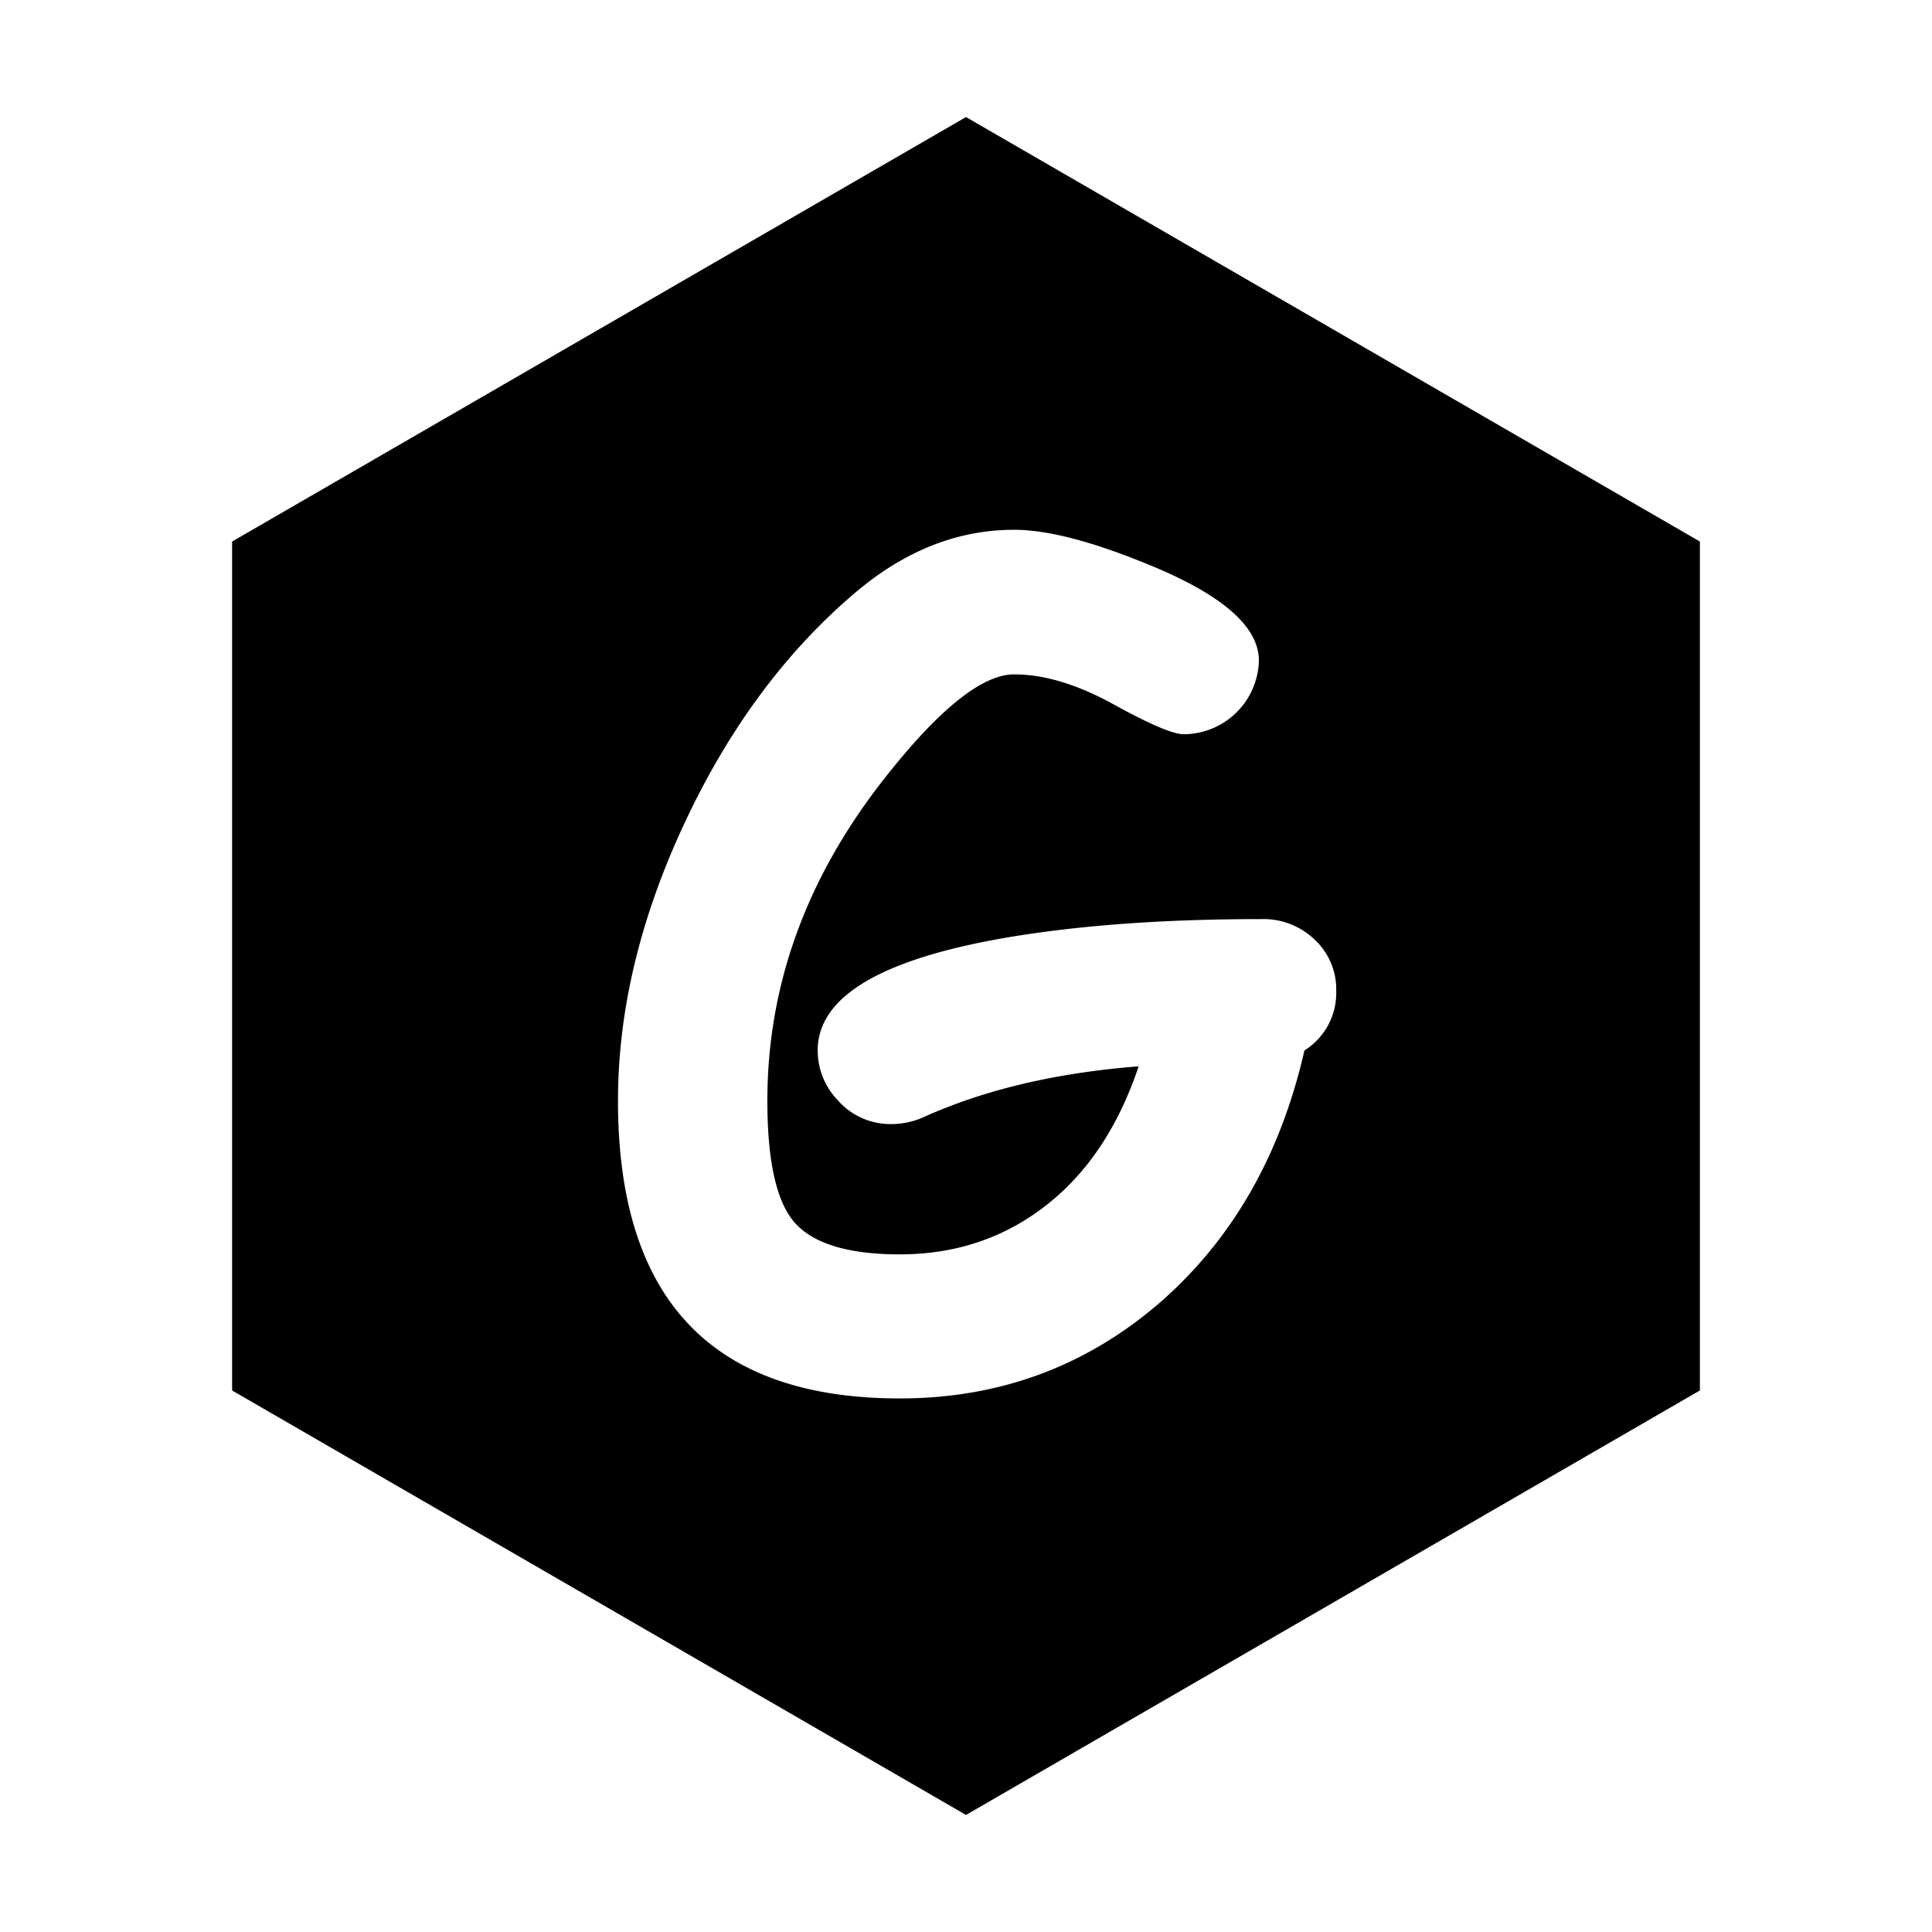 <svg xmlns="http://www.w3.org/2000/svg" width="512" height="512" viewBox="0 0 512.051 512.051">
  <defs>
    <style>
      .cls-1 {
        fill-rule: evenodd;
      }
    </style>
  </defs>
  <path id="G" class="cls-1" d="M256.5,481L61.99,368.5v-225L256.5,31,451.01,143.5v225Zm98.126-218.482a17.976,17.976,0,0,0-5.685-13.477,19.55,19.55,0,0,0-14.109-5.474q-38.185,0-66.821,4.773-50.82,8.564-50.818,30.041a18.955,18.955,0,0,0,5.194,13.055,18.547,18.547,0,0,0,14.46,6.458,20.988,20.988,0,0,0,8.7-1.965q24.144-10.809,56.714-13.337-8.285,24.71-25.549,37.623-16.287,12.213-37.763,12.213-20.919,0-28.216-8.844-6.88-8.424-6.879-31.867,0-46.183,31.305-85.773,21.478-27.232,34.113-27.233,11.93,0,26.321,7.931t18.6,7.932a20.022,20.022,0,0,0,19.935-19.513q0-13.194-27.8-24.848-23.445-9.823-37.06-9.826-22.321,0-41.834,16.424-27.795,23.446-45.483,61.206t-17.688,73.7q0,39.45,18.67,59.171t56.012,19.723q39.447,0,68.787-25.268,28.917-25.128,38.464-66.962a17.977,17.977,0,0,0,8.423-15.863h0Z" transform="translate(-0.474 0.026)"/>
</svg>
